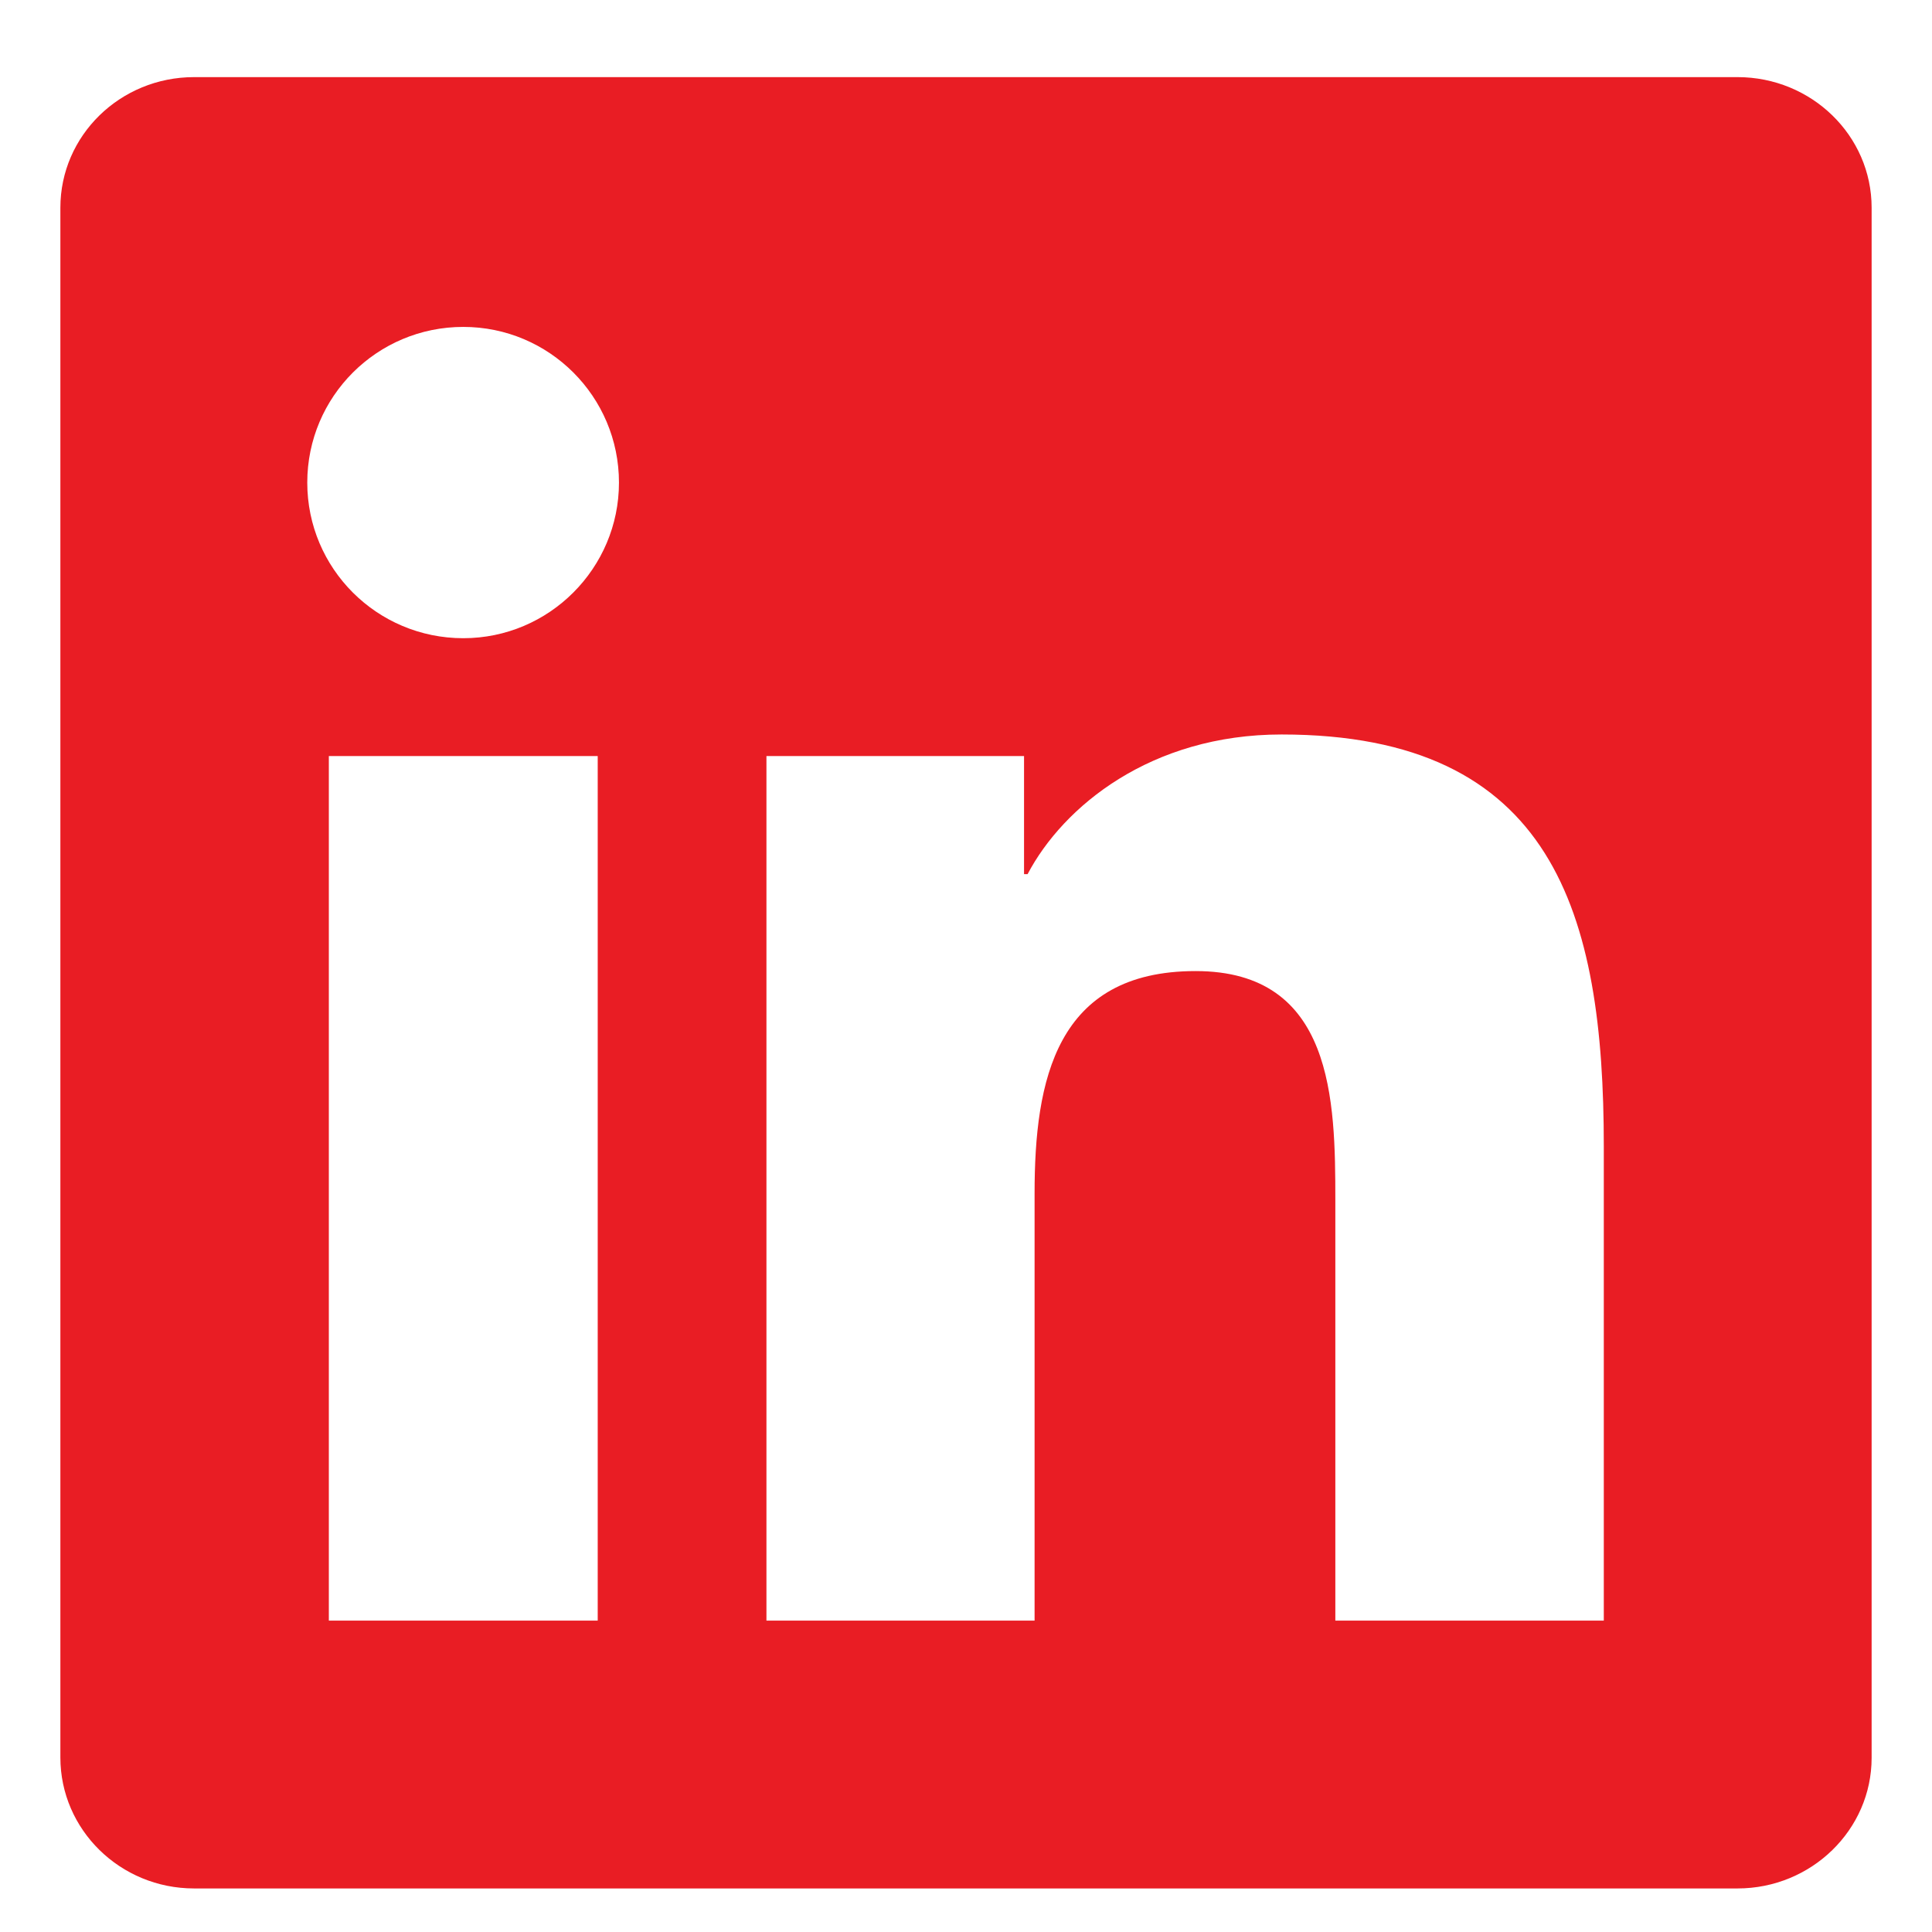<svg width="24" height="24" viewBox="0 0 24 24" fill="none" xmlns="http://www.w3.org/2000/svg">
<g clip-path="url(#clip0_1308_32754)">
<path d="M21.584 0.958H2.411C1.493 0.958 0.75 1.684 0.75 2.58V21.832C0.75 22.729 1.493 23.459 2.411 23.459H21.584C22.503 23.459 23.25 22.729 23.25 21.837V2.58C23.25 1.684 22.503 0.958 21.584 0.958ZM7.425 20.132H4.085V9.392H7.425V20.132ZM5.755 7.928C4.683 7.928 3.817 7.062 3.817 5.995C3.817 4.927 4.683 4.061 5.755 4.061C6.823 4.061 7.689 4.927 7.689 5.995C7.689 7.058 6.823 7.928 5.755 7.928ZM19.923 20.132H16.588V14.911C16.588 13.668 16.566 12.063 14.852 12.063C13.116 12.063 12.852 13.421 12.852 14.823V20.132H9.521V9.392H12.721V10.859H12.765C13.209 10.016 14.298 9.124 15.92 9.124C19.299 9.124 19.923 11.347 19.923 14.239V20.132Z" fill="#E91D24"/>
</g>
<defs>
<clipPath id="clip0_1308_32754">
<rect width="22.5" height="22.5" fill="white" transform="translate(0.75 0.958)"/>
</clipPath>
</defs>
</svg>

